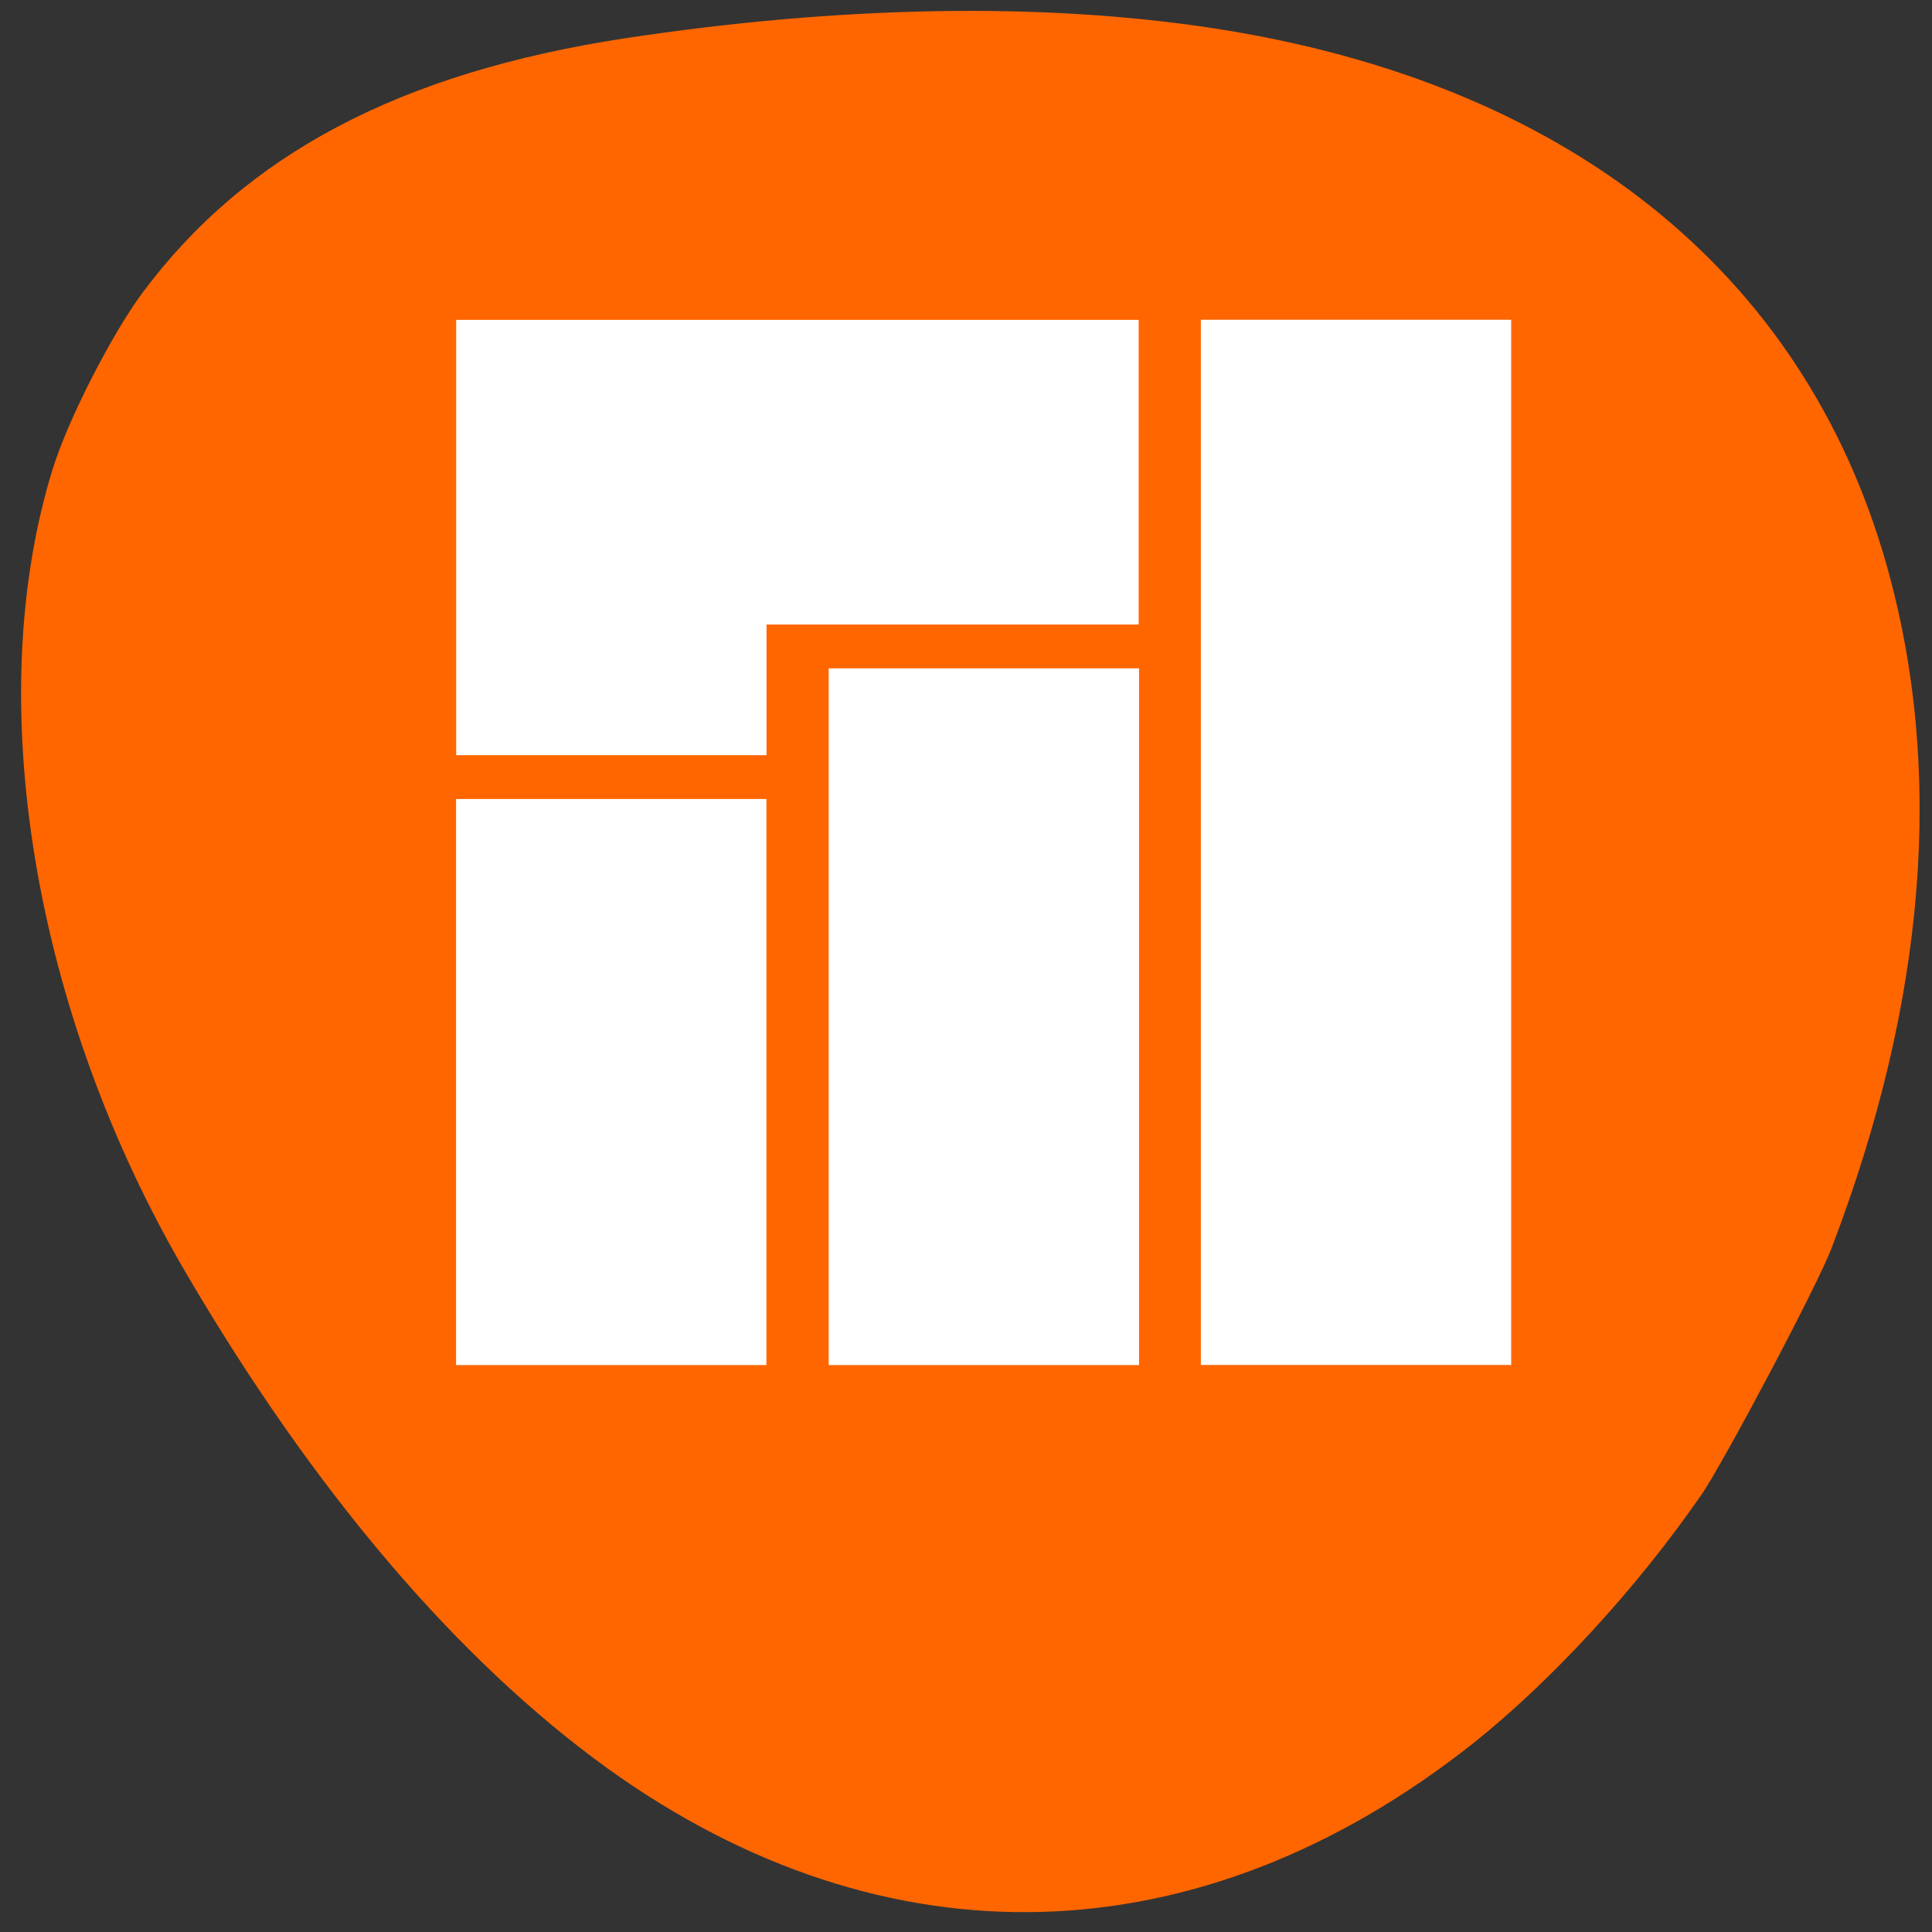 <svg xmlns="http://www.w3.org/2000/svg" viewBox="0 0 16 16"><rect x="0" y="0" width="16" height="16" fill="#333333" stroke="none"/><path d="m 14.09 12.379 c -0.531 0.77 -1.242 1.543 -1.891 2.059 c -2.262 1.789 -4.863 1.863 -7.168 0.207 c -1.238 -0.895 -2.426 -2.285 -3.488 -4.098 c -1.27 -2.164 -1.699 -4.758 -1.105 -6.668 c 0.125 -0.402 0.484 -1.105 0.738 -1.449 c 0.855 -1.152 2.137 -1.828 4 -2.113 c 1.781 -0.27 3.457 -0.301 4.879 -0.082 c 2.918 0.449 4.875 2.01 5.566 4.434 c 0.484 1.703 0.332 3.617 -0.453 5.668 c -0.117 0.309 -0.887 1.762 -1.078 2.043" fill="#f60"/><g fill="#fff"><path d="m 9.43 5.172 h -3.082 v 1.082 h -2.57 v -3.605 h 5.652"/><path d="m 9.945 2.648 h 2.57 v 8.656 h -2.57"/><path d="m 6.863 5.535 h 2.57 v 5.77 h -2.57"/><path d="m 3.777 6.617 h 2.57 v 4.688 h -2.57"/></g></svg>